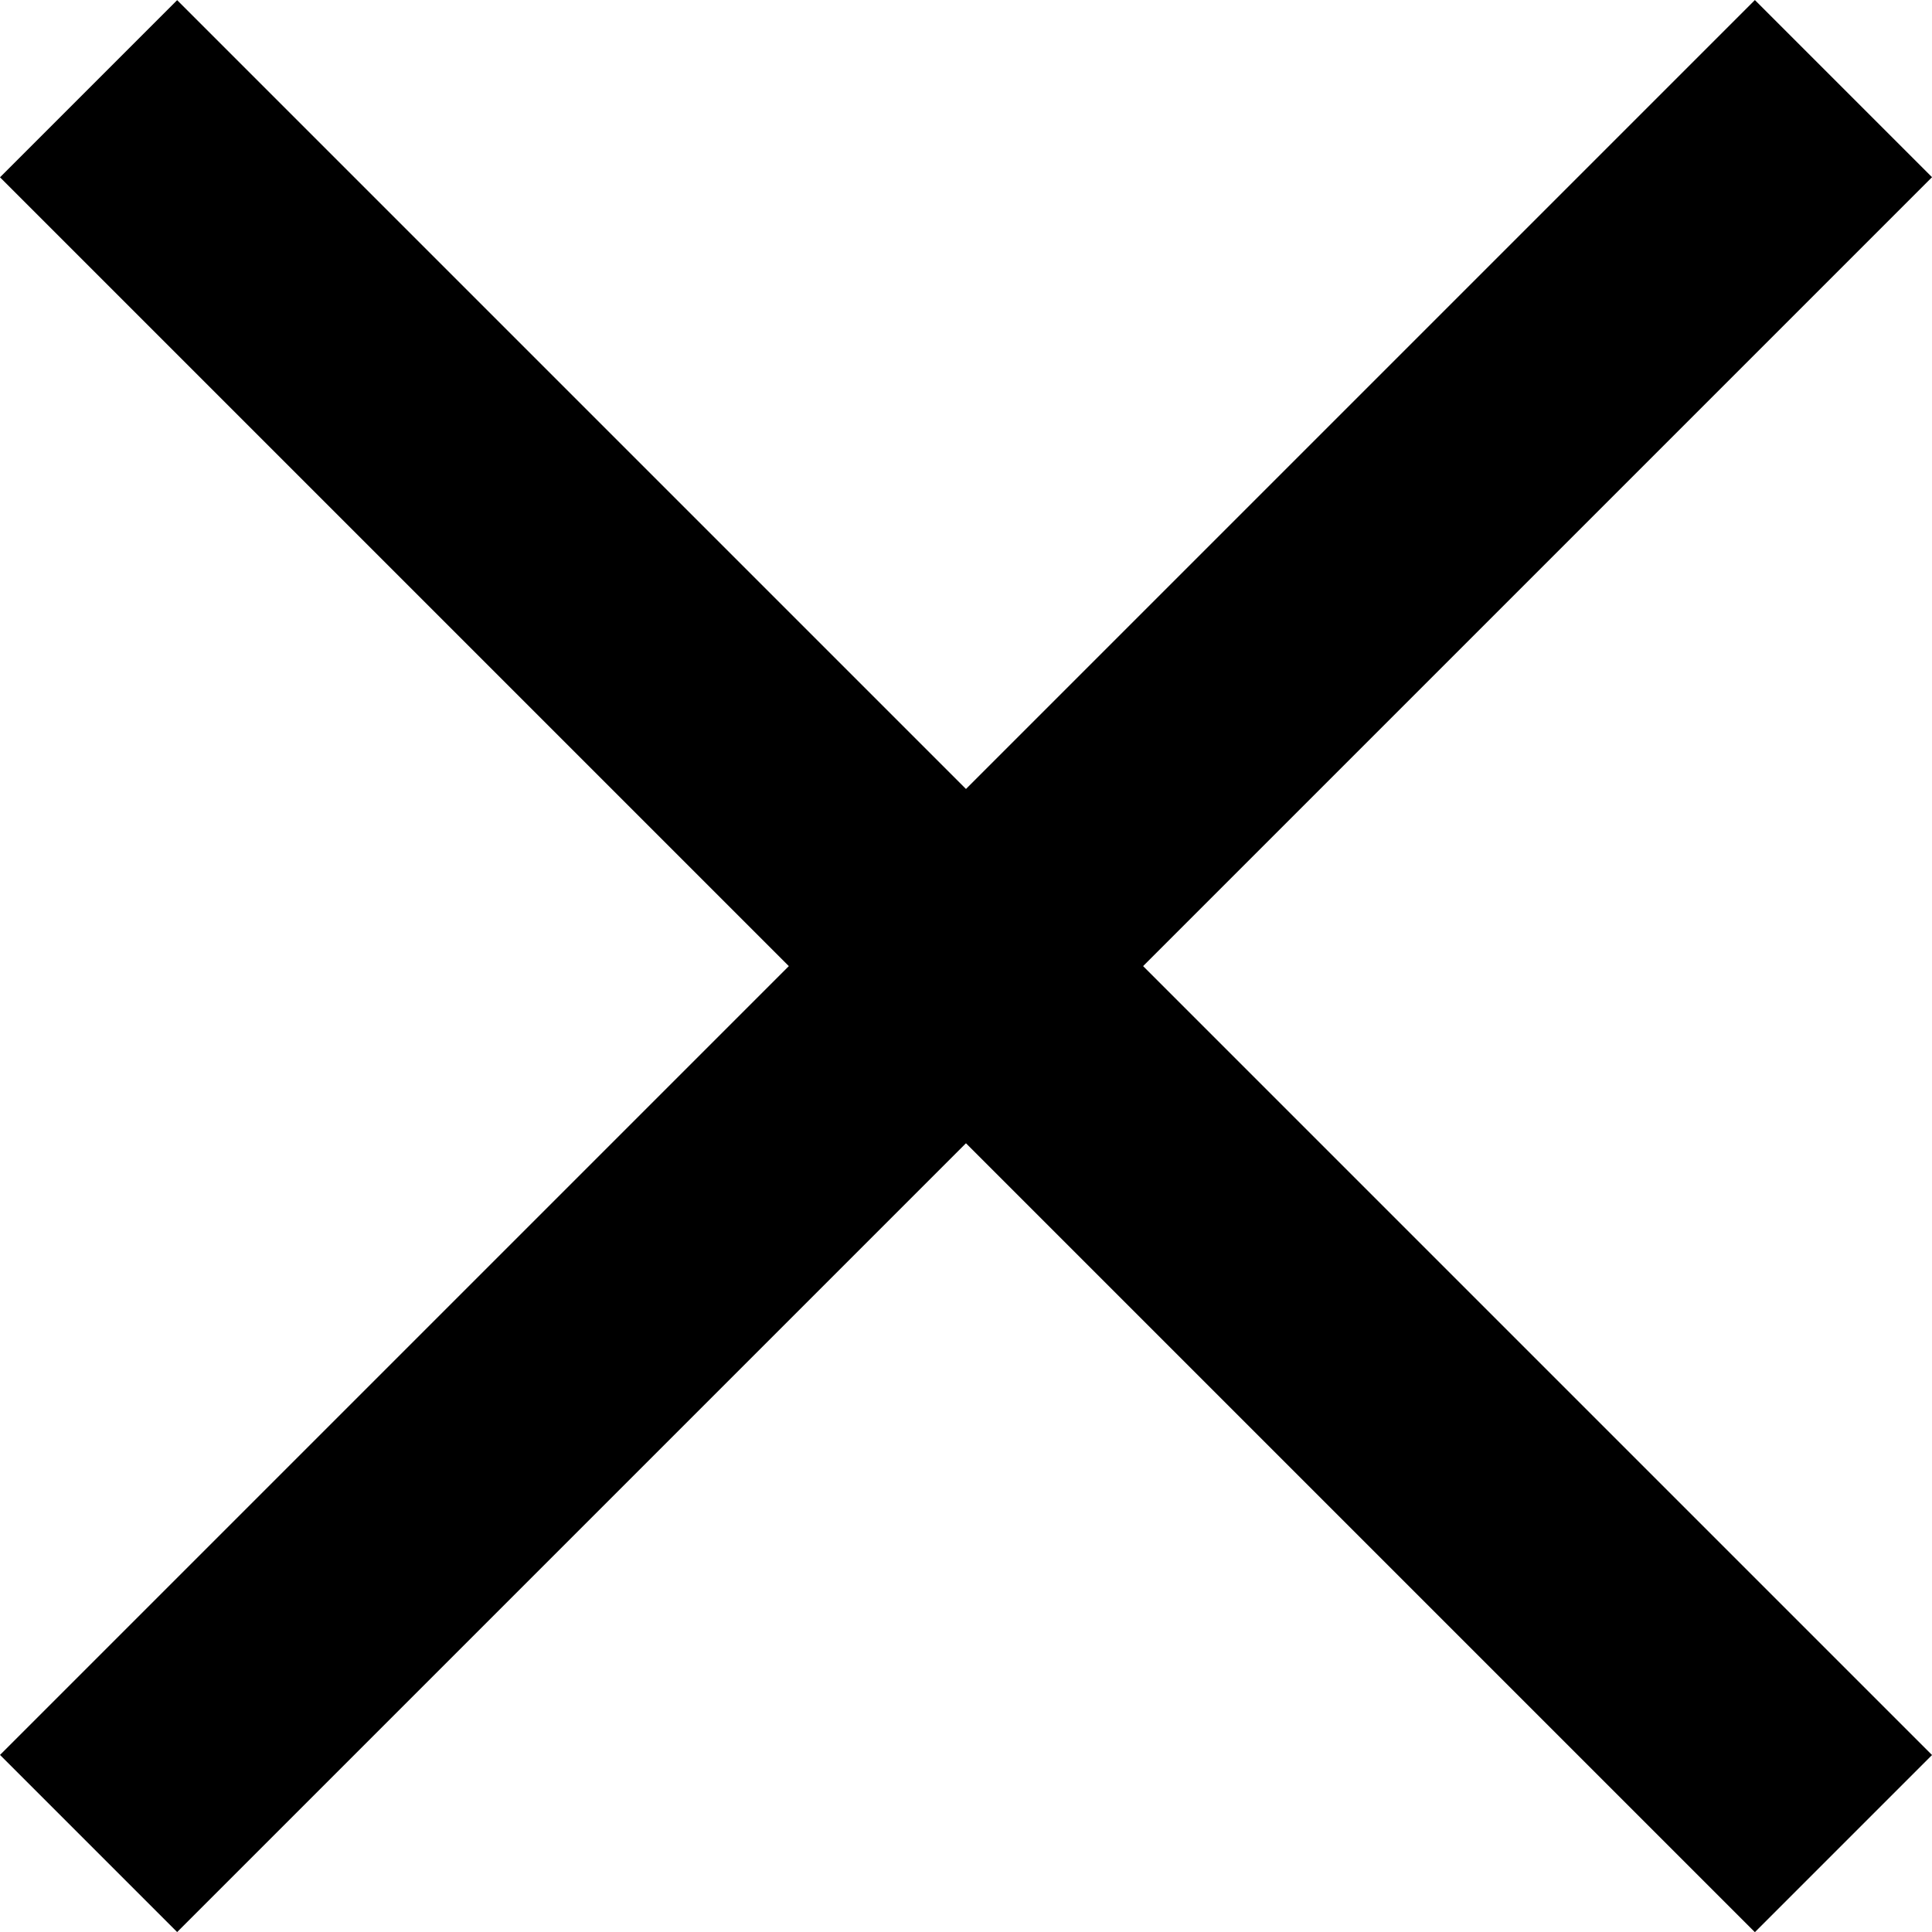 <svg xmlns="http://www.w3.org/2000/svg" width="15.424" height="15.425" viewBox="0 0 15.424 15.425">
  <g id="Group_5692" data-name="Group 5692" transform="translate(-1011.985 748.736) rotate(-45)">
    <path id="Path_2437" data-name="Path 2437" d="M12737.015,187.146v19.813" transform="translate(-11491.998 0)" fill="none" stroke="#000" stroke-width="2"/>
    <path id="Path_2438" data-name="Path 2438" d="M0,0V19.813" transform="translate(1235.111 197.052) rotate(-90)" fill="none" stroke="#000" stroke-width="2"/>
  </g>
</svg>
